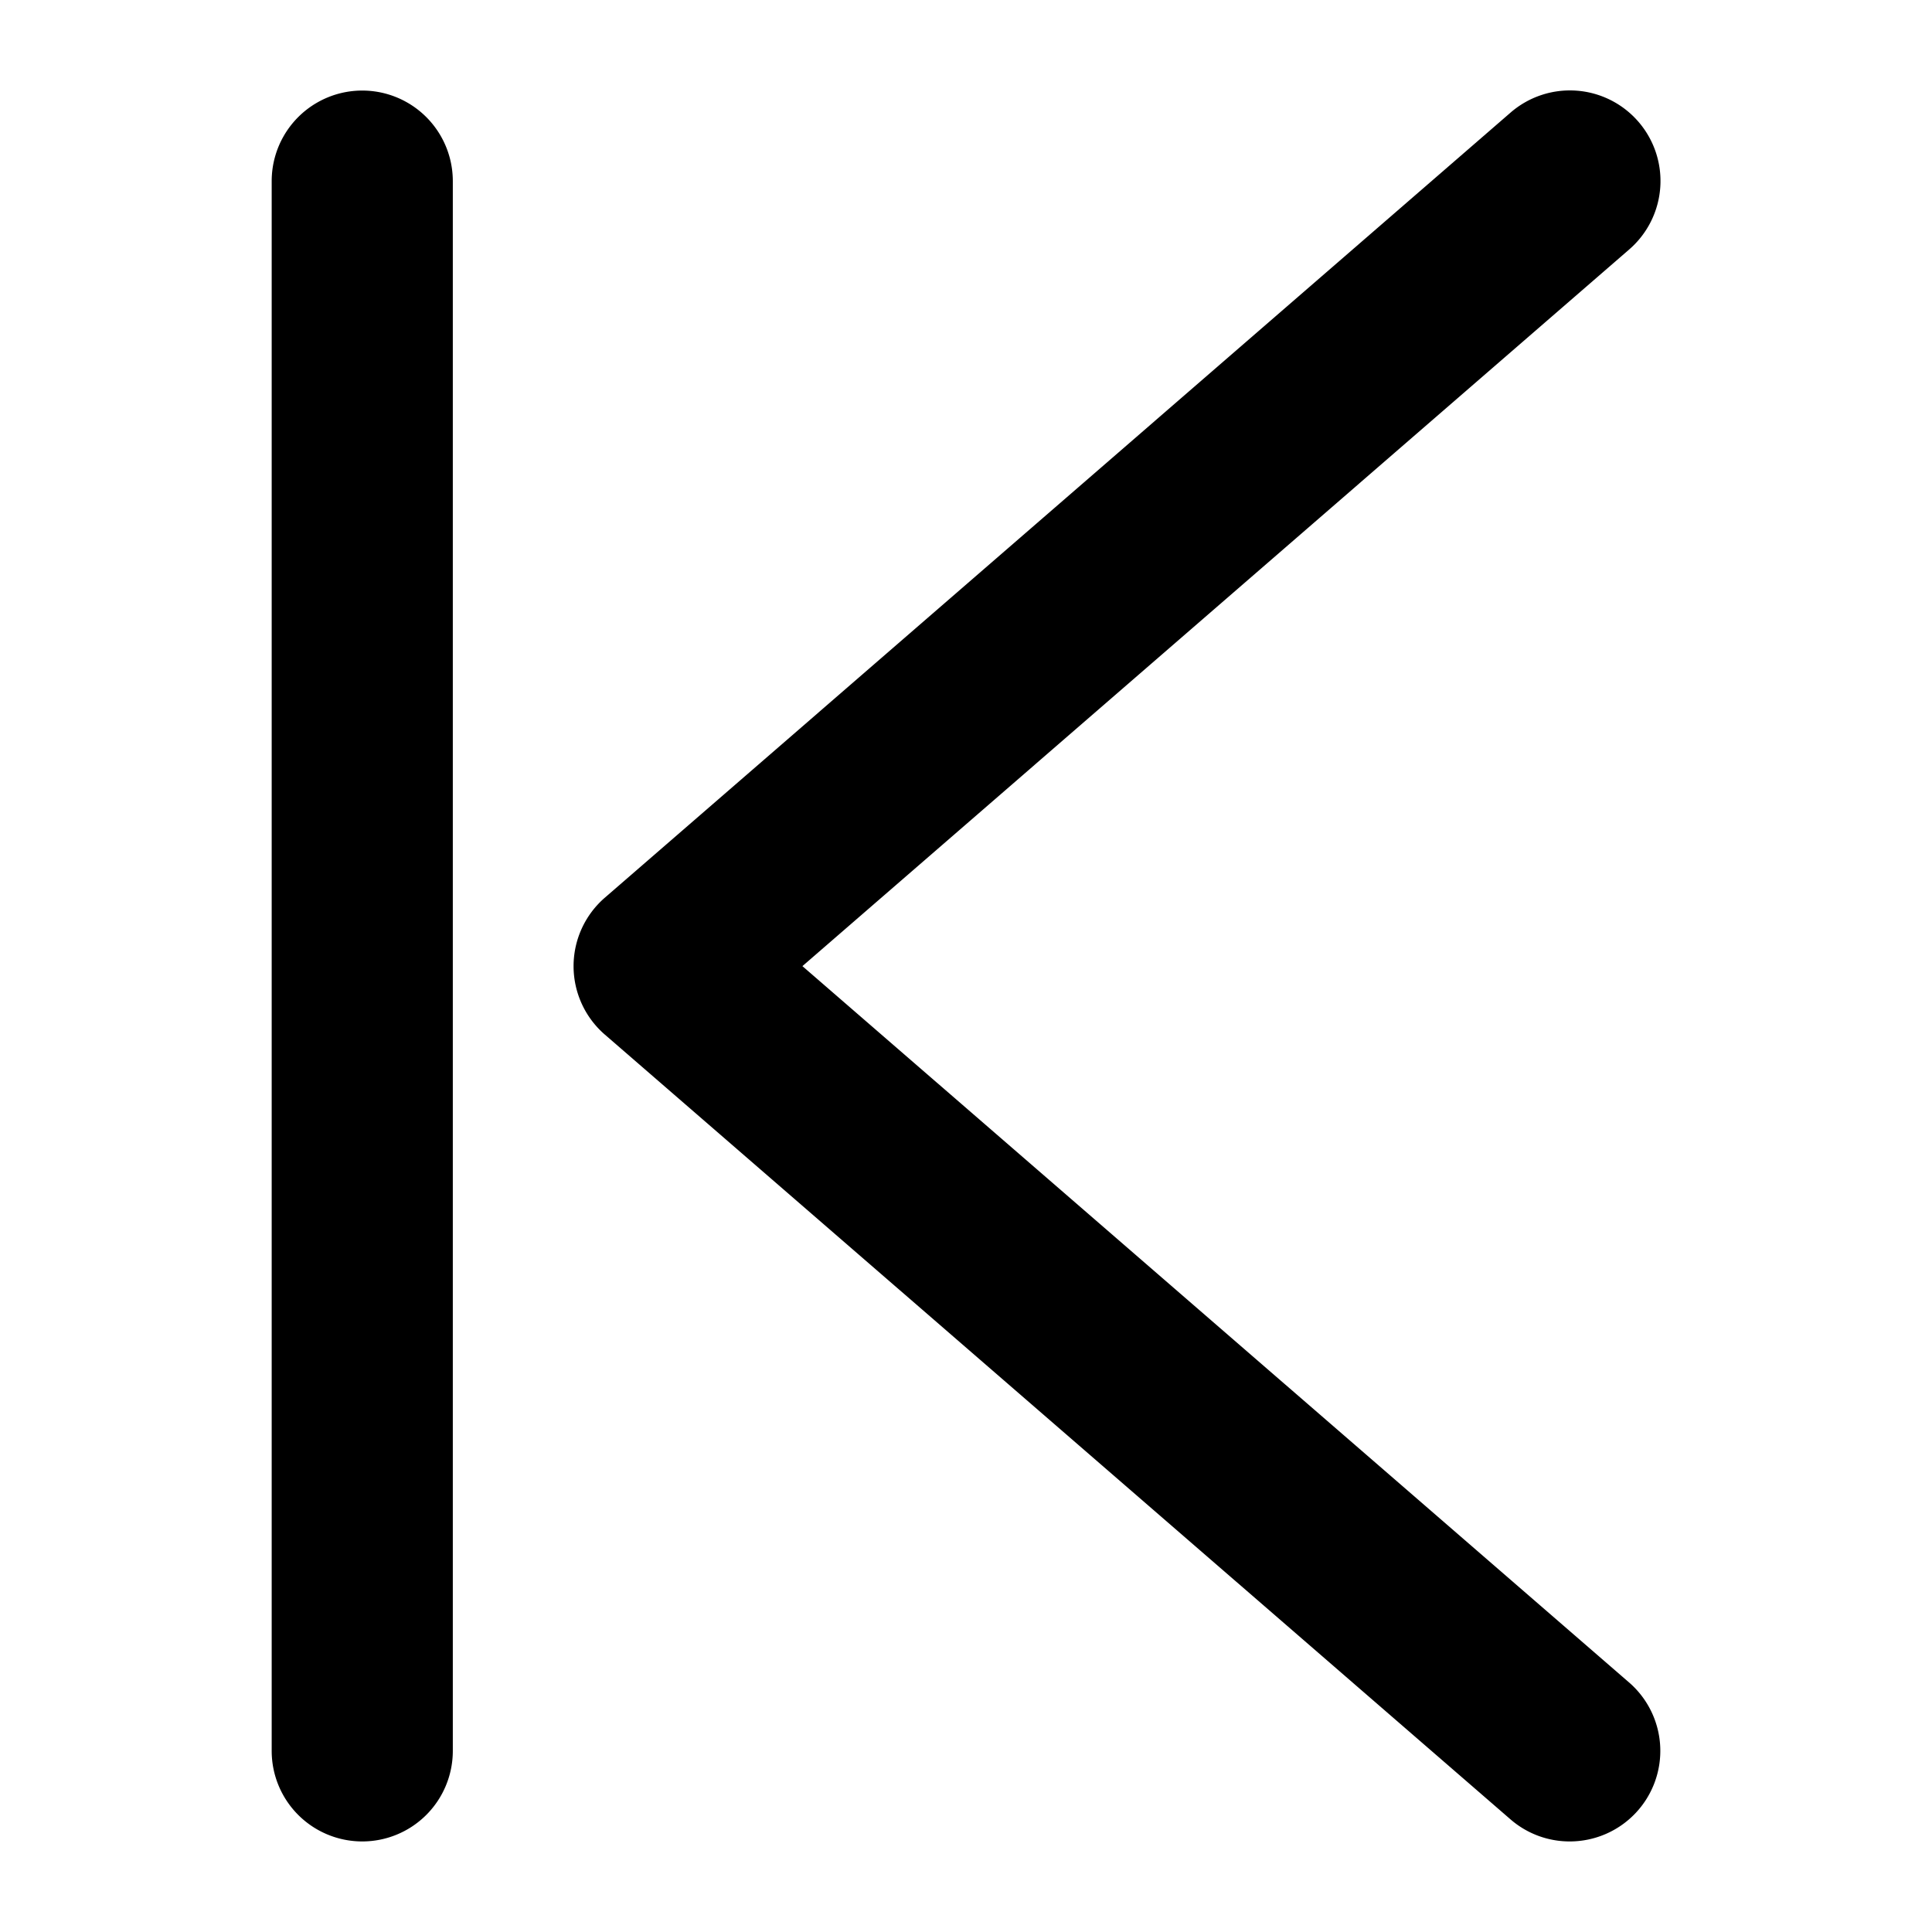 <svg height="512" viewBox="0 0 512 512" width="512" xmlns="http://www.w3.org/2000/svg"><g id="Solid"><path d="m415.99 488a23.9 23.9 0 0 1 -15.707-5.862l-240-207.963a24 24 0 0 1 0-36.273l240-208.037a24 24 0 1 1 31.44 36.27l-219.075 189.9 219.069 189.827a24 24 0 0 1 -15.727 42.138z"/><path d="m96 488a24 24 0 0 1 -24-24v-416a24 24 0 0 1 48 0v416a24 24 0 0 1 -24 24z"/></g></svg>